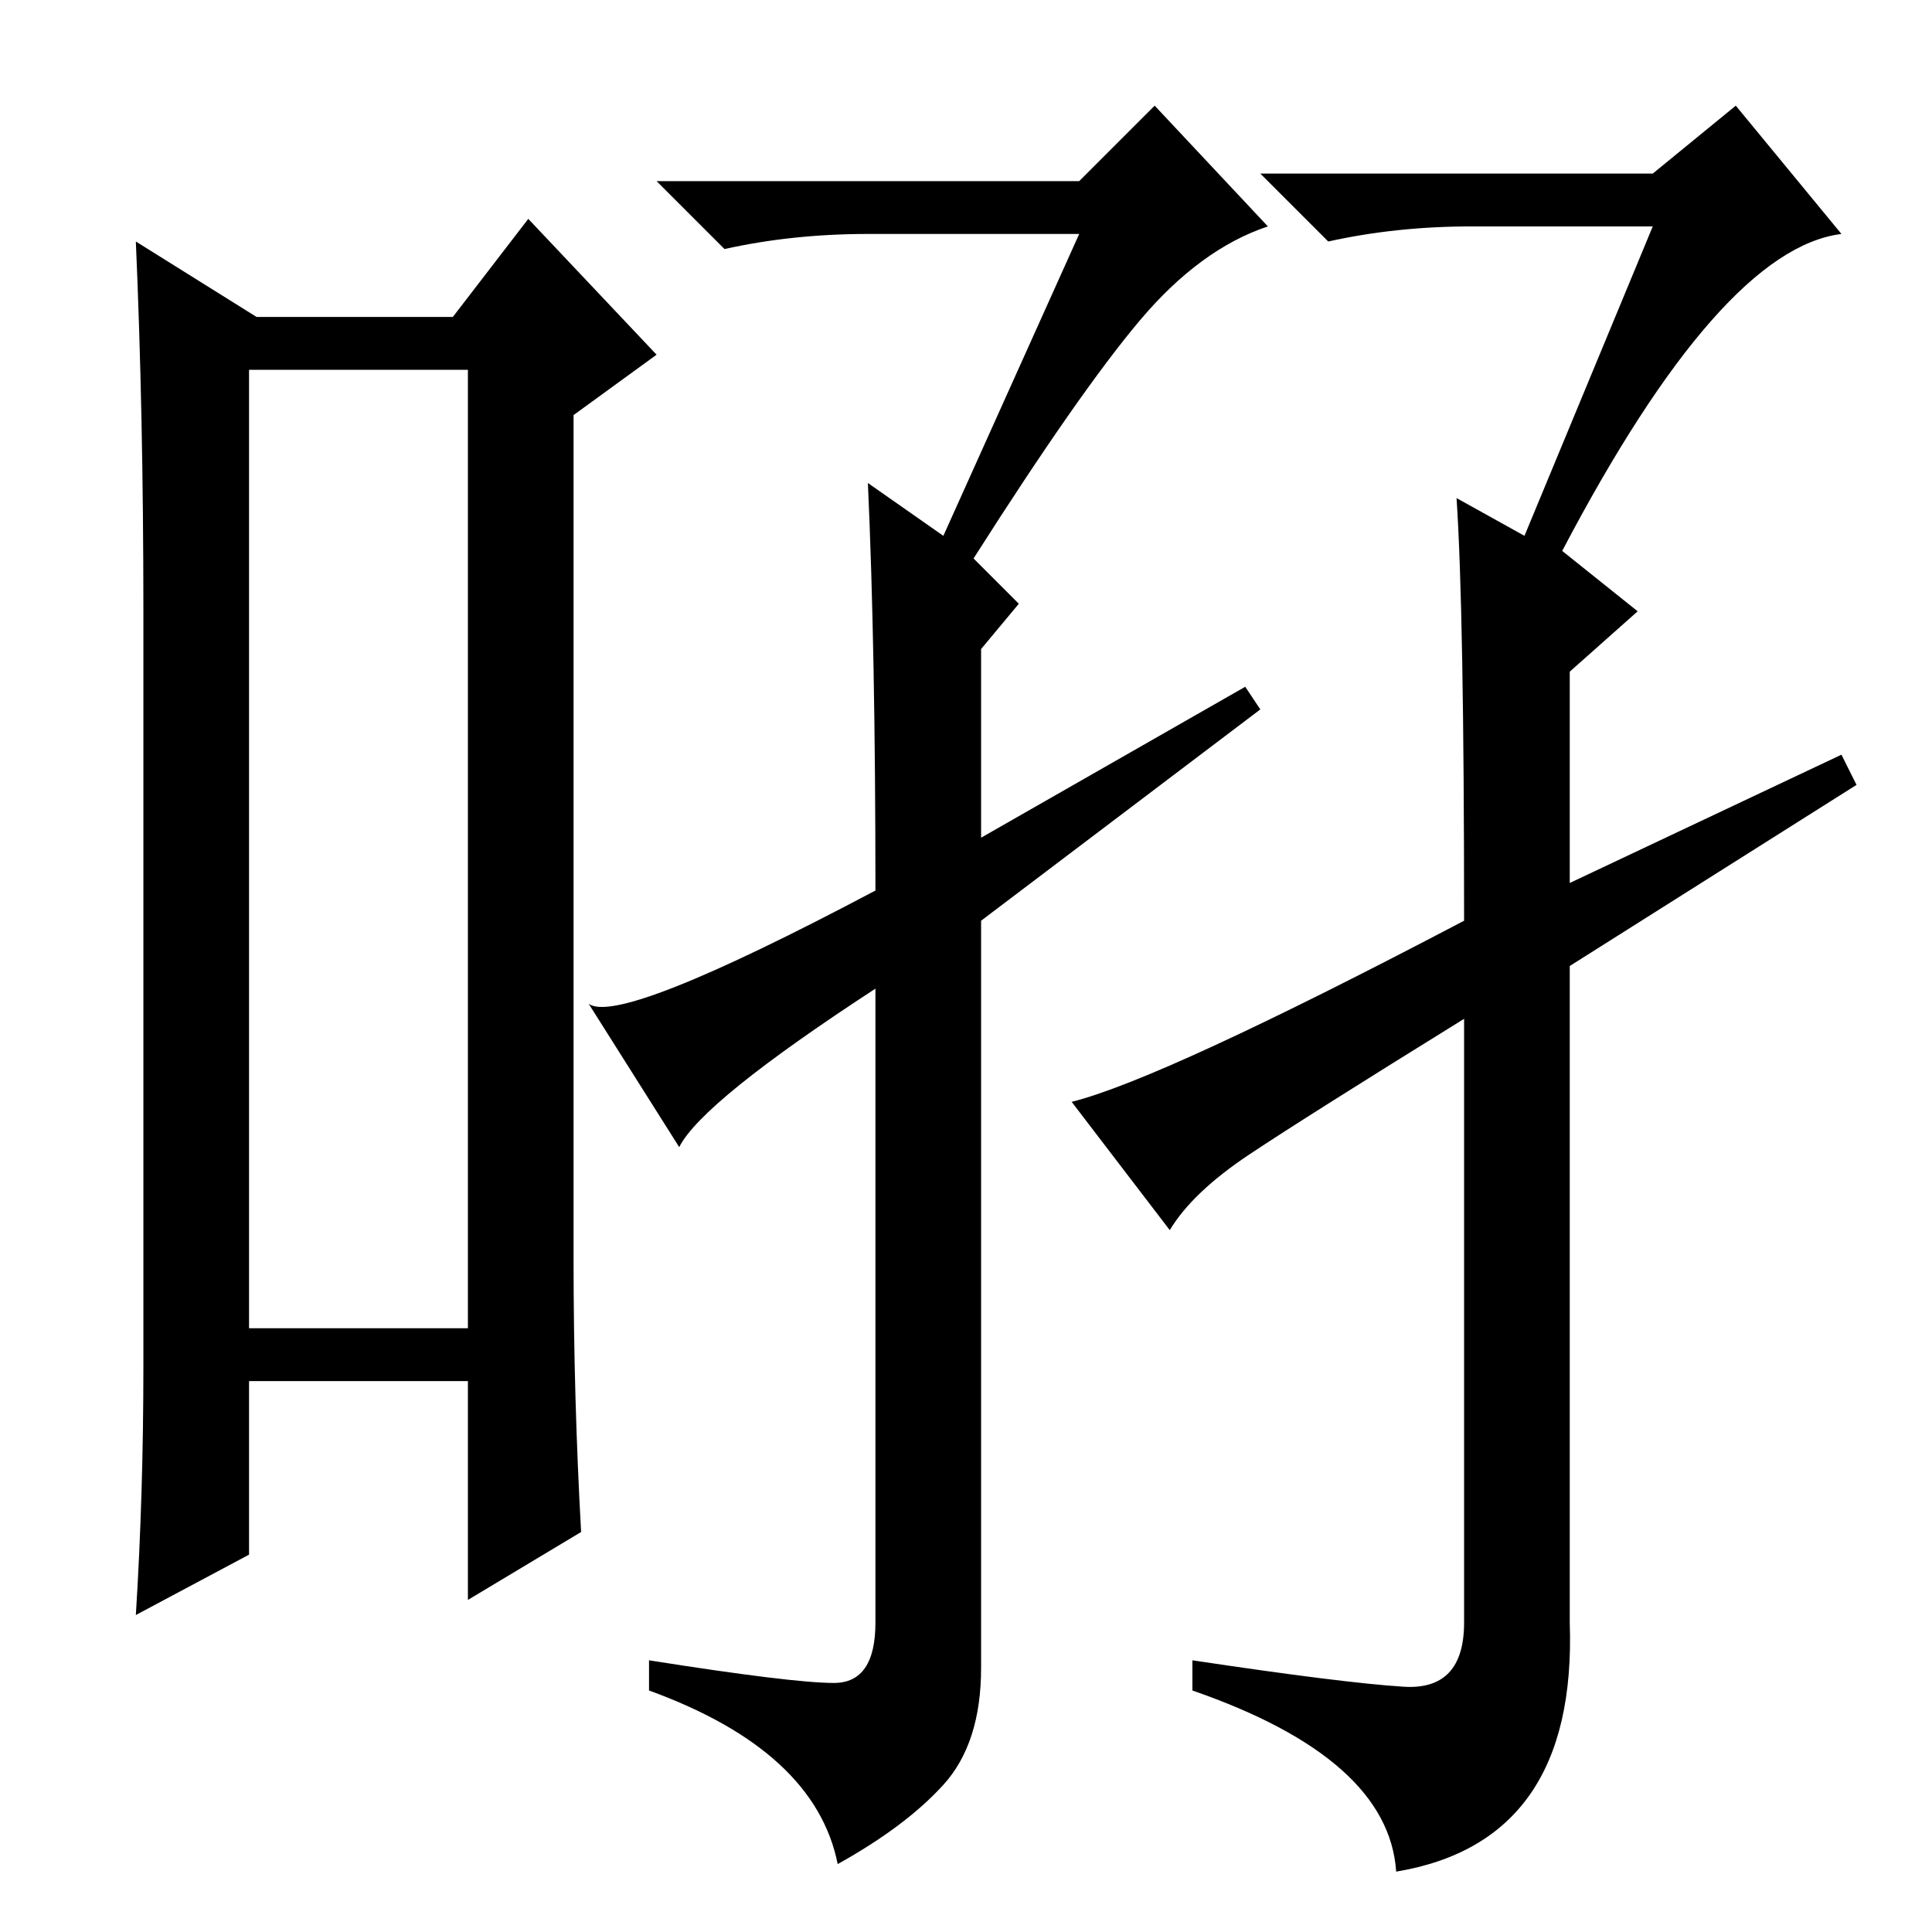 <?xml version="1.0" standalone="no"?>
<!DOCTYPE svg PUBLIC "-//W3C//DTD SVG 1.1//EN" "http://www.w3.org/Graphics/SVG/1.1/DTD/svg11.dtd" >
<svg xmlns="http://www.w3.org/2000/svg" xmlns:xlink="http://www.w3.org/1999/xlink" version="1.1" viewBox="0 -36 256 256">
  <g transform="matrix(1 0 0 -1 0 220)">
   <path fill="currentColor"
d="M33 207v-127h29v127h-29zM19 75v100q0 26 -1 49l16 -10h26l10 13l17 -18l-11 -8v-112q0 -18 1 -36l-15 -9v29h-29v-23l-15 -8q1 16 1 33zM165 165l2 -3l-37 -28v-99q0 -10 -5 -15.5t-14 -10.5q-3 15 -25 23v4q19 -3 24.5 -3t5.5 8v84q-23 -15 -26 -21l-12 19q4 -3 38 15
q0 32 -1 54l10 -7l18 40h-28q-10 0 -19 -2l-9 9h56l10 10l15 -16q-9 -3 -17 -12.5t-22 -31.5l6 -6l-5 -6v-25zM219 226h-24q-10 0 -19 -2l-9 9h52l11 9l14 -17q-16 -2 -37 -42l10 -8l-9 -8v-28l36 17l2 -4l-38 -24v-87q1 -29 -23 -33q-1 15 -27 24v4q20 -3 28 -3.5t8 8.5v80
q-21 -13 -28.5 -18t-10.5 -10l-13 17q12 3 52 24q0 41 -1 56l9 -5z" />
  </g>

</svg>
